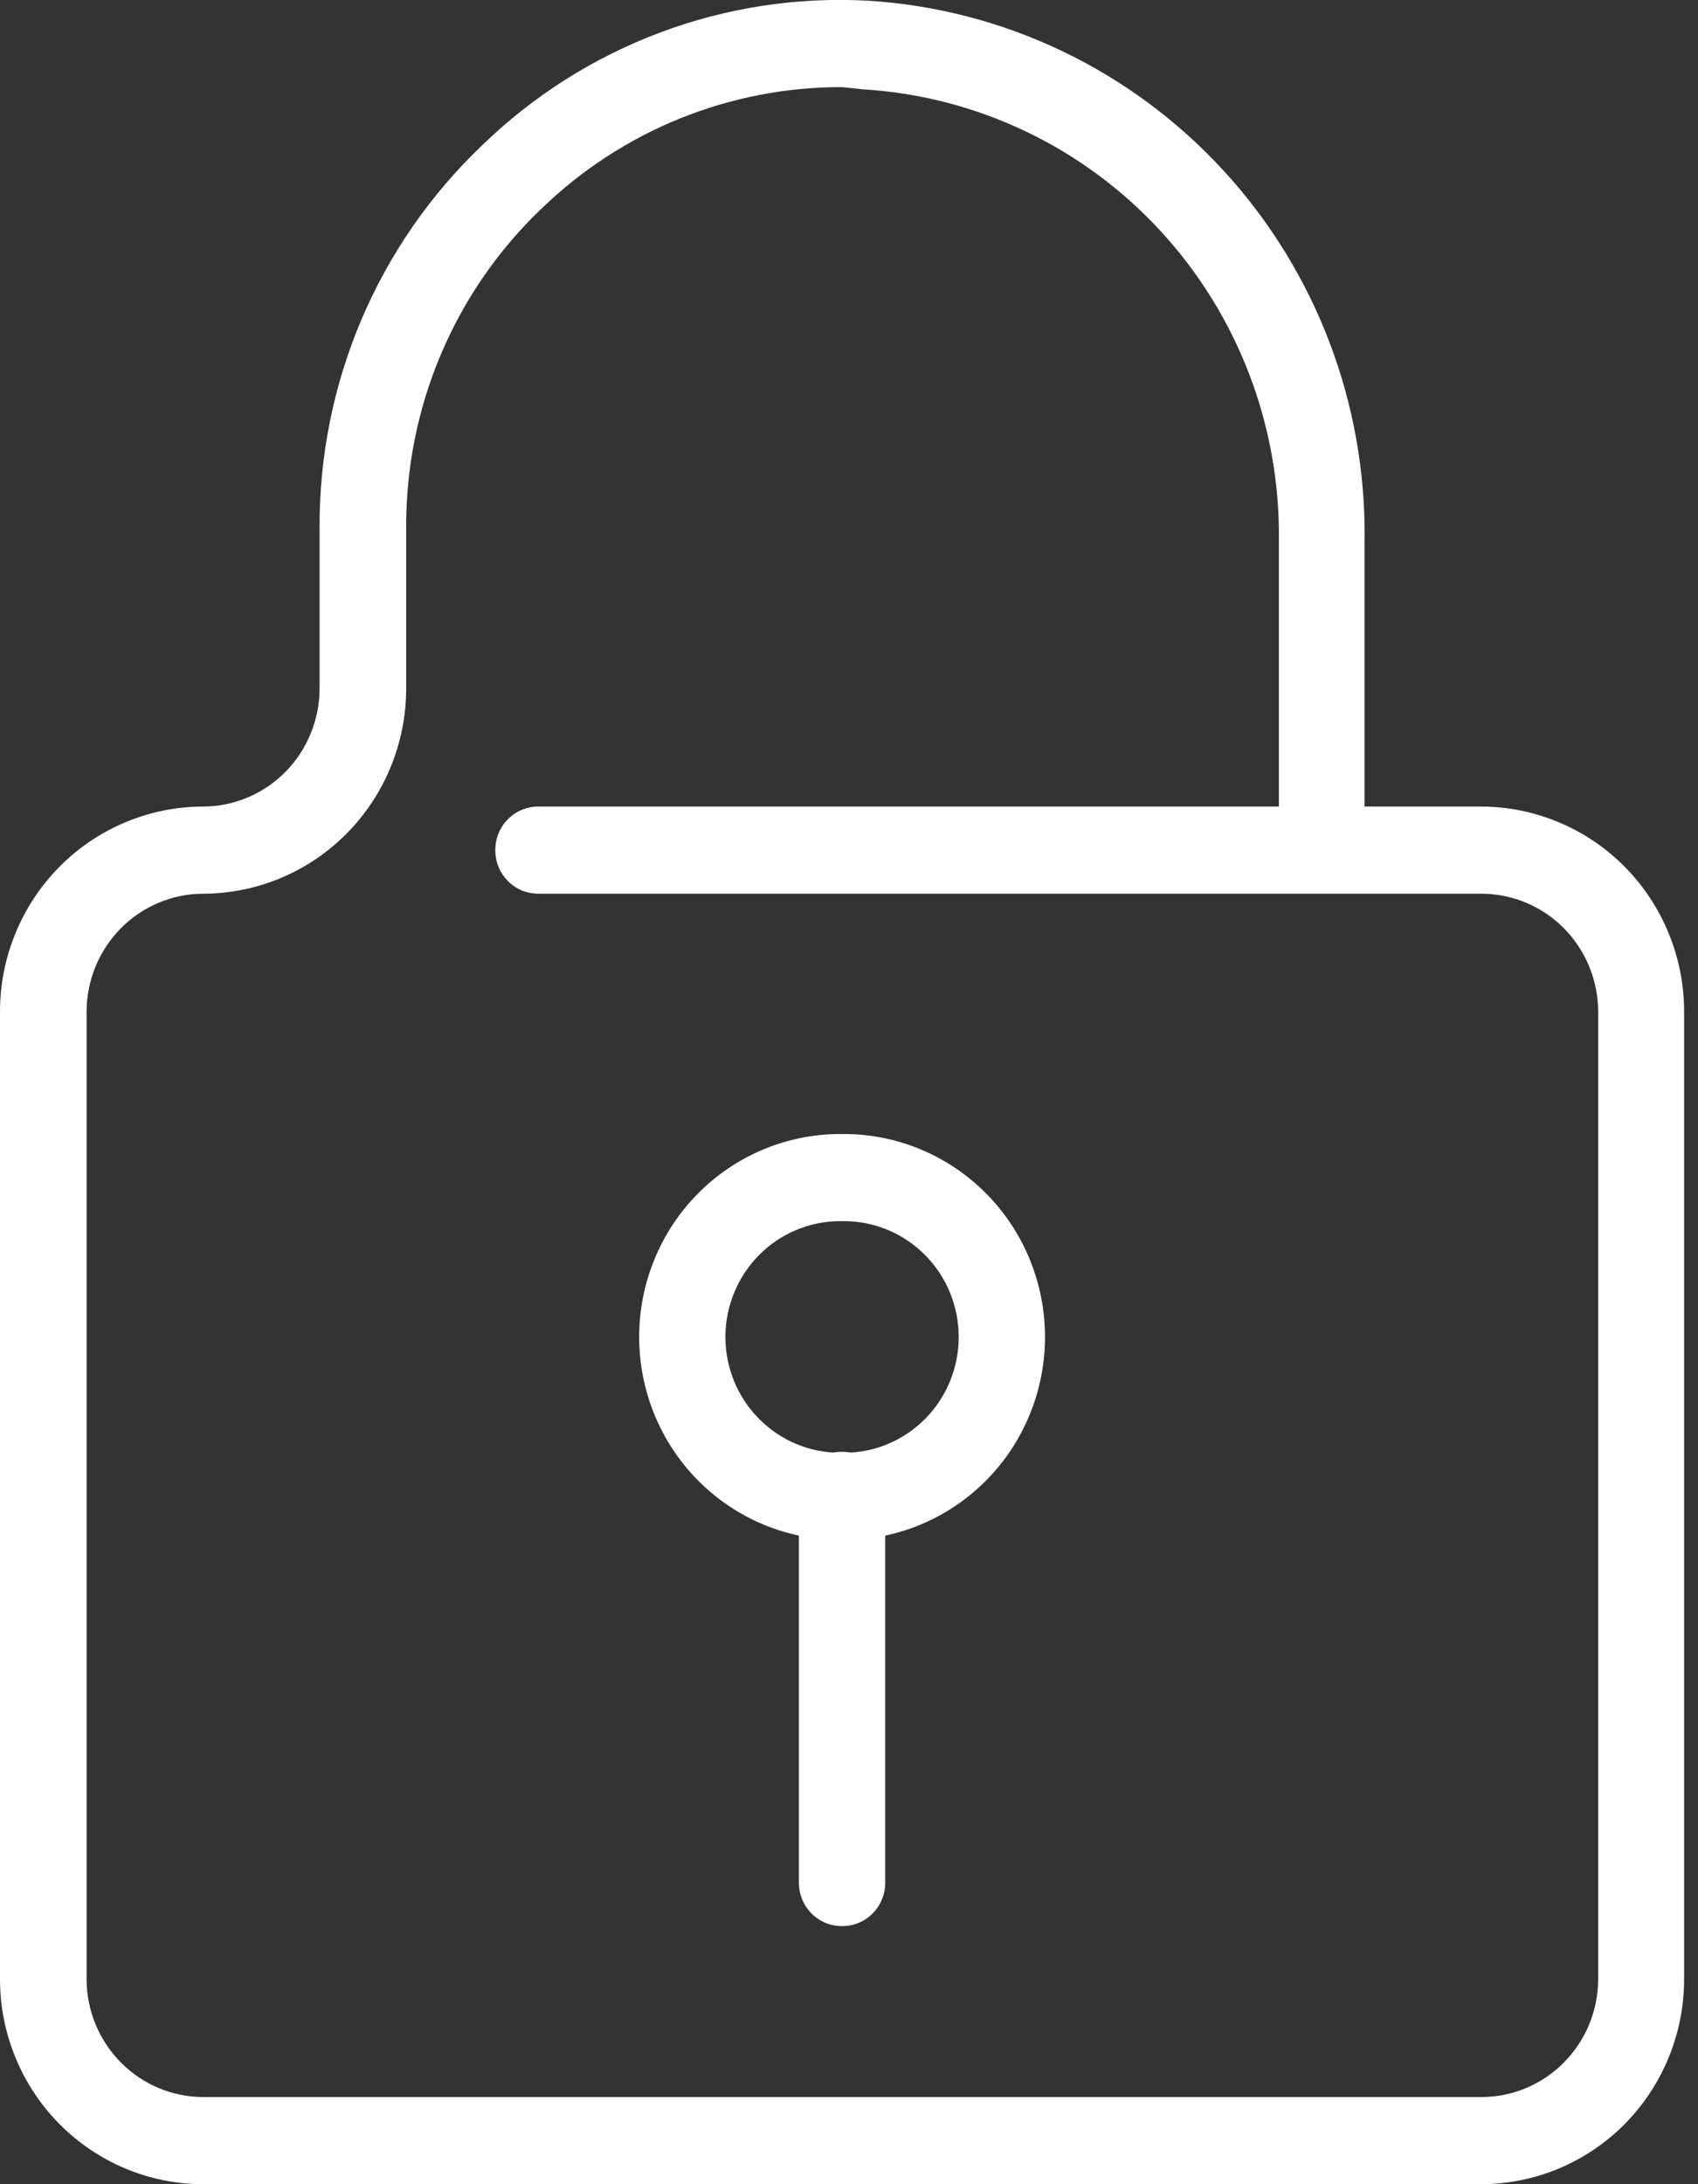 <svg width="28" height="36" viewBox="0 0 28 36" fill="none" xmlns="http://www.w3.org/2000/svg">
<rect x="0" y="0" width="28" height="36" fill="#333333" stroke="none"/>
<g clip-path="url(#clip0_320_5459)">
<path d="M13.917 25.381H13.854C12.975 25.381 12.132 25.028 11.51 24.401C10.889 23.774 10.54 22.923 10.54 22.036C10.54 21.149 10.889 20.298 11.51 19.671C12.132 19.044 12.975 18.691 13.854 18.691H13.917C14.796 18.691 15.64 19.044 16.261 19.671C16.883 20.298 17.232 21.149 17.232 22.036C17.232 22.923 16.883 23.774 16.261 24.401C15.64 25.028 14.796 25.381 13.917 25.381ZM13.854 20.127C13.352 20.127 12.871 20.328 12.517 20.686C12.162 21.044 11.962 21.53 11.962 22.036C11.962 22.287 12.011 22.535 12.106 22.767C12.201 22.998 12.341 23.209 12.517 23.386C12.692 23.563 12.901 23.704 13.13 23.8C13.36 23.896 13.606 23.945 13.854 23.945H13.917C14.166 23.945 14.412 23.896 14.641 23.8C14.871 23.704 15.079 23.563 15.255 23.386C15.431 23.209 15.57 22.998 15.665 22.767C15.76 22.535 15.809 22.287 15.809 22.036C15.809 21.53 15.61 21.044 15.255 20.686C14.9 20.328 14.419 20.127 13.917 20.127H13.854Z" fill="white"/>
<path d="M24.425 36H3.346C2.459 35.999 1.609 35.642 0.982 35.01C0.354 34.377 0.001 33.519 0 32.623V16.671C0.001 15.776 0.354 14.918 0.982 14.285C1.609 13.652 2.459 13.296 3.346 13.294C3.856 13.293 4.344 13.088 4.705 12.724C5.065 12.36 5.268 11.867 5.27 11.353V8.694C5.265 7.517 5.5 6.352 5.959 5.27C6.419 4.188 7.094 3.212 7.941 2.404C8.782 1.586 9.781 0.951 10.875 0.54C11.969 0.128 13.136 -0.052 14.302 0.011C16.542 0.146 18.644 1.147 20.171 2.806C21.698 4.465 22.533 6.654 22.502 8.918V13.294H24.425C25.312 13.296 26.163 13.652 26.79 14.285C27.417 14.918 27.77 15.776 27.771 16.671V32.623C27.77 33.519 27.417 34.377 26.79 35.01C26.163 35.642 25.312 35.999 24.425 36ZM13.886 1.436C12.038 1.431 10.26 2.15 8.927 3.441C8.219 4.116 7.656 4.931 7.273 5.834C6.889 6.738 6.694 7.711 6.698 8.694V11.353C6.696 12.248 6.343 13.106 5.716 13.739C5.089 14.372 4.239 14.728 3.352 14.73C2.842 14.731 2.353 14.936 1.993 15.3C1.633 15.664 1.429 16.156 1.428 16.671V32.623C1.429 33.138 1.633 33.631 1.993 33.994C2.353 34.358 2.842 34.563 3.352 34.564H24.43C24.94 34.563 25.429 34.358 25.789 33.994C26.149 33.631 26.352 33.138 26.354 32.623V16.671C26.352 16.156 26.149 15.664 25.789 15.3C25.429 14.936 24.94 14.731 24.43 14.73H8.879C8.786 14.73 8.693 14.712 8.606 14.677C8.52 14.641 8.441 14.588 8.375 14.521C8.309 14.454 8.256 14.375 8.221 14.287C8.185 14.2 8.167 14.106 8.168 14.012C8.167 13.918 8.185 13.824 8.221 13.736C8.256 13.649 8.309 13.569 8.375 13.503C8.441 13.436 8.52 13.383 8.606 13.347C8.693 13.312 8.786 13.293 8.879 13.294H21.089V8.918C21.114 7.026 20.417 5.198 19.141 3.811C17.866 2.425 16.11 1.588 14.239 1.473L13.886 1.436Z" fill="white"/>
<path d="M13.886 31.746C13.792 31.747 13.699 31.729 13.613 31.693C13.526 31.657 13.447 31.604 13.381 31.537C13.315 31.471 13.263 31.391 13.227 31.304C13.192 31.216 13.174 31.123 13.174 31.028V24.647C13.174 24.553 13.192 24.459 13.227 24.372C13.263 24.284 13.315 24.205 13.381 24.138C13.447 24.071 13.526 24.018 13.613 23.982C13.699 23.947 13.792 23.928 13.886 23.929C13.979 23.928 14.072 23.947 14.159 23.982C14.245 24.018 14.324 24.071 14.39 24.138C14.457 24.205 14.509 24.284 14.544 24.372C14.58 24.459 14.598 24.553 14.597 24.647V31.028C14.598 31.123 14.58 31.216 14.544 31.304C14.509 31.391 14.457 31.471 14.39 31.537C14.324 31.604 14.245 31.657 14.159 31.693C14.072 31.729 13.979 31.747 13.886 31.746Z" fill="white"/>
</g>
<defs>
<clipPath id="clip0_320_5459">
<rect width="27.771" height="36" fill="white"/>
</clipPath>
</defs>
</svg>
